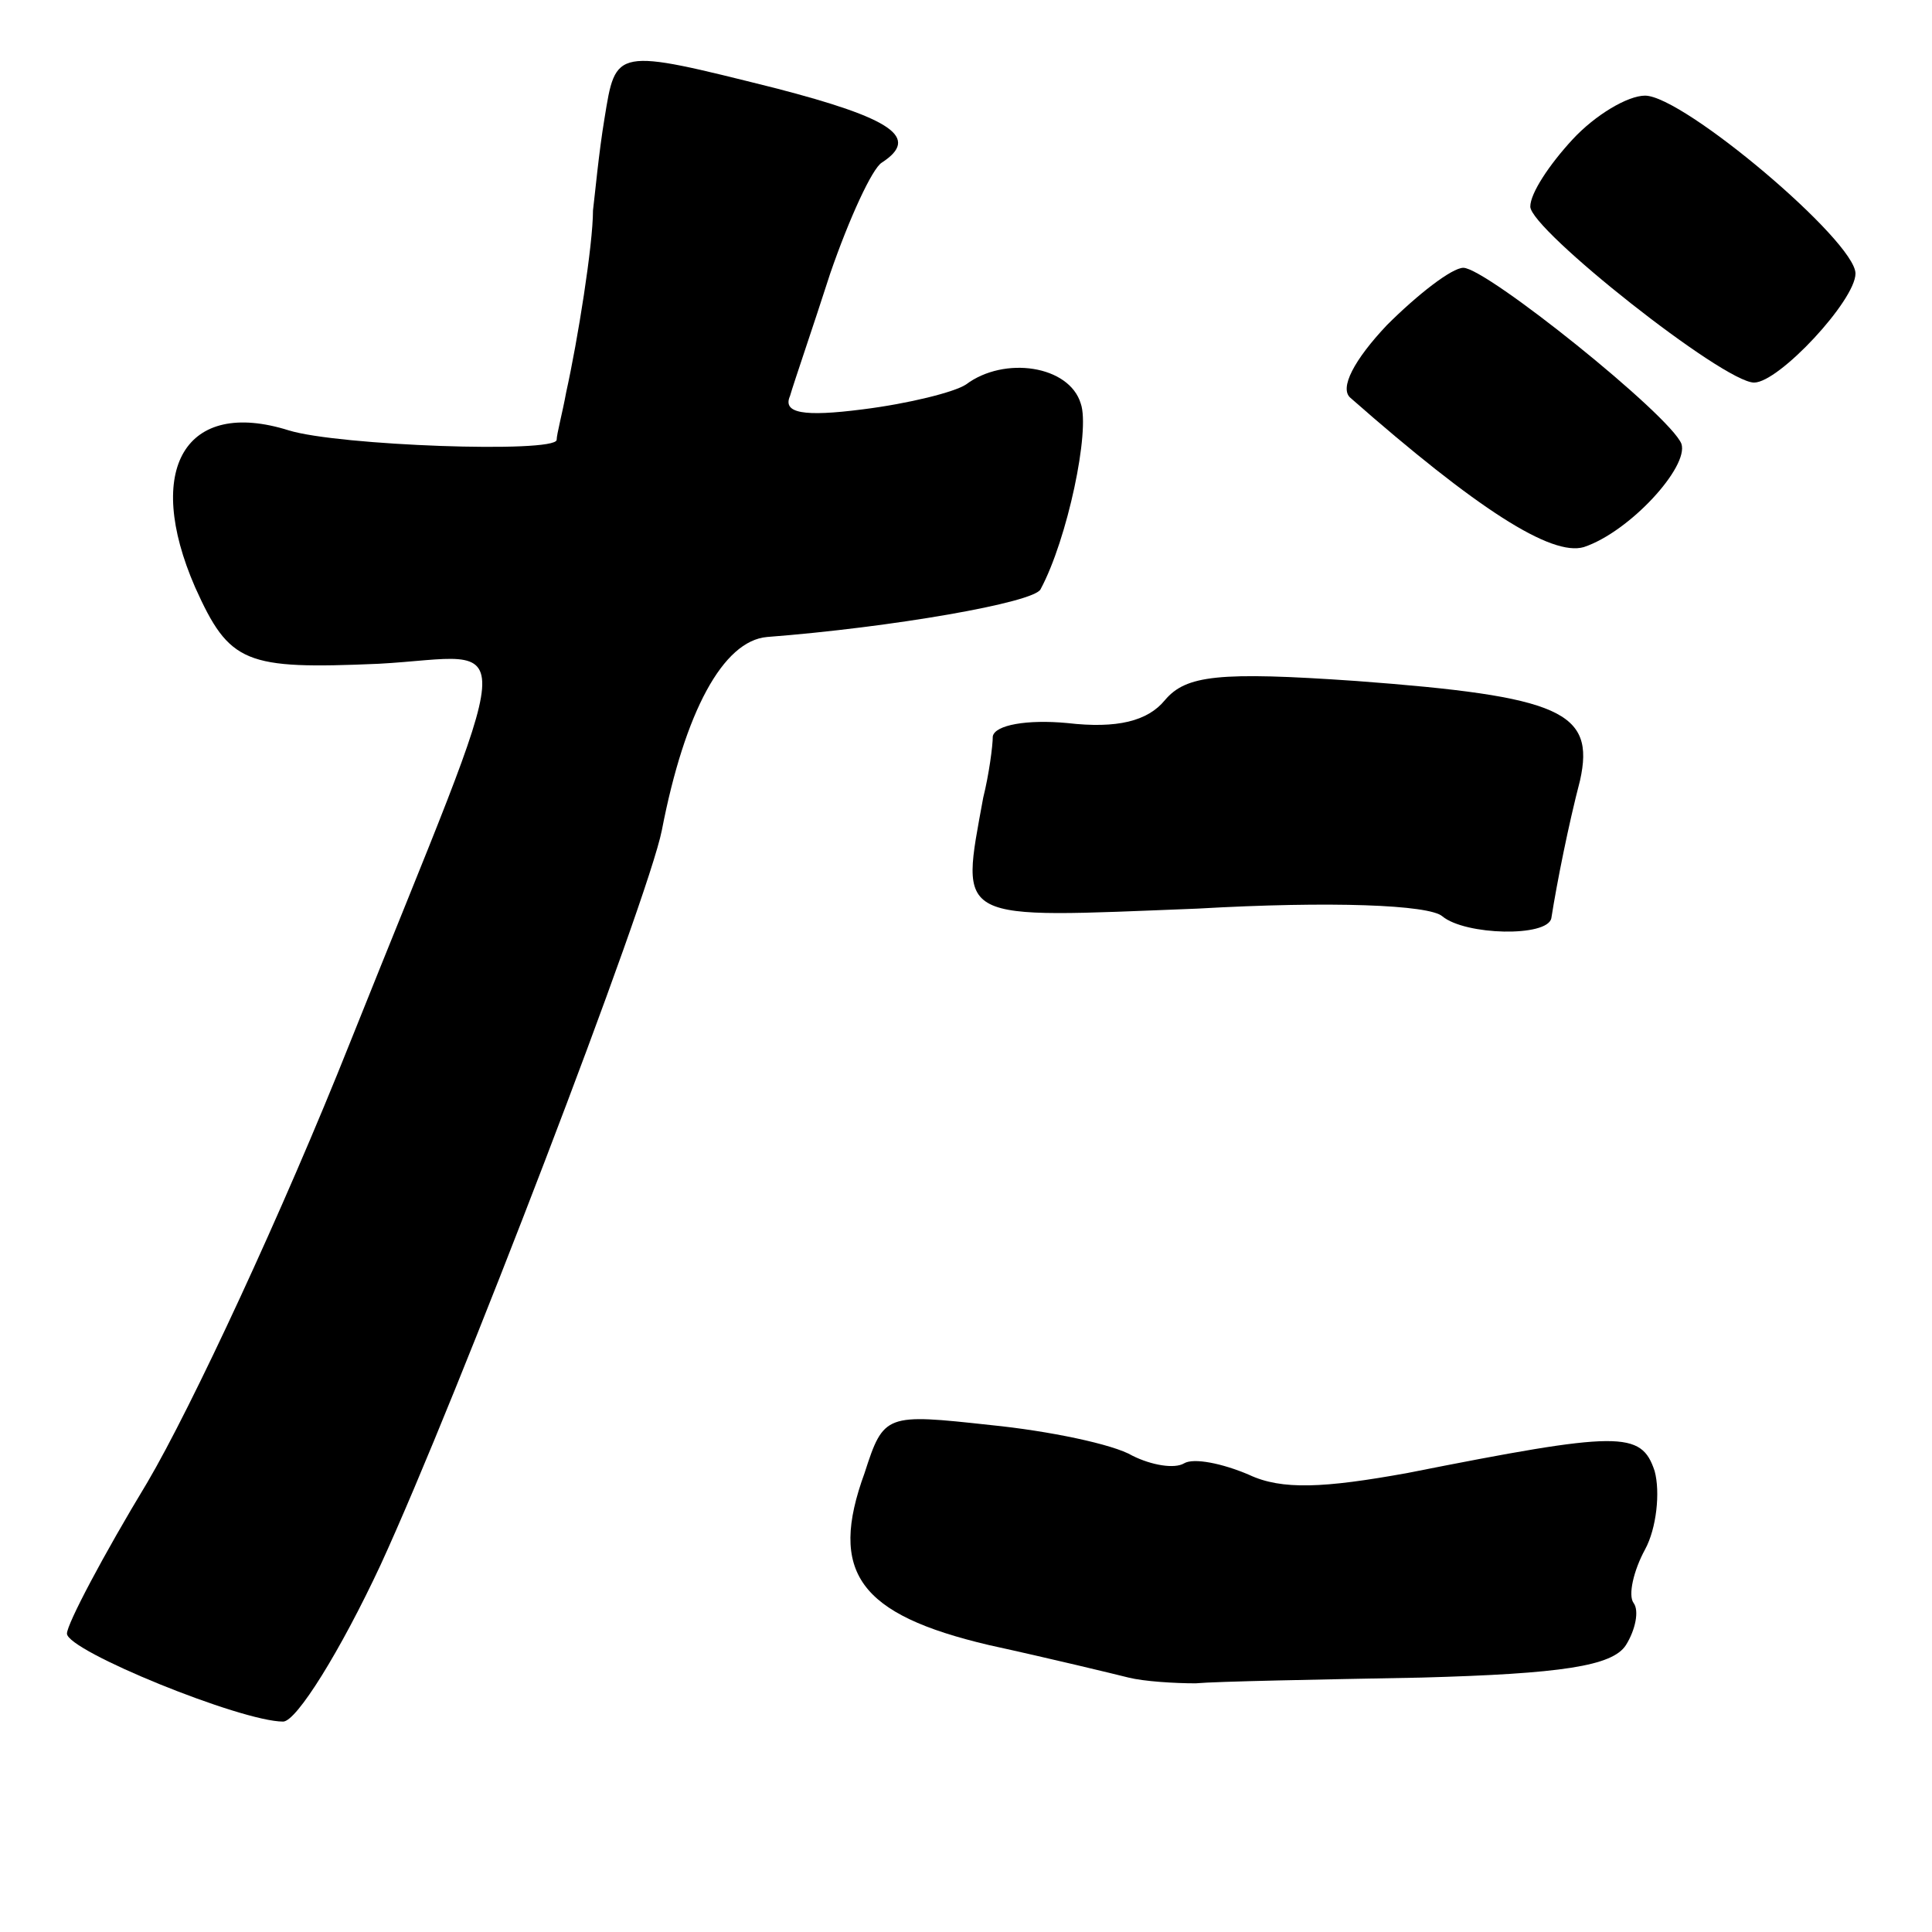 <?xml version="1.0" standalone="no"?>
<!DOCTYPE svg PUBLIC "-//W3C//DTD SVG 20010904//EN"
 "http://www.w3.org/TR/2001/REC-SVG-20010904/DTD/svg10.dtd">
<svg version="1.0" xmlns="http://www.w3.org/2000/svg"
 width="101pt" height="101pt" viewBox="0 0 101 101"
 preserveAspectRatio="xMidYMid meet">
<g transform="translate(0,101) scale(0.1,-0.1)"
fill="#000000" stroke="none">
<path d="M316 948 c-3 -18 -5 -40 -6 -48 0 -18 -8 -68 -14 -95 -2 -11 -5 -22
-5 -25 -1 -7 -114 -3 -140 5 -54 17 -76 -20 -49 -82 18 -40 26 -43 96 -40 74
4 75 27 -15 -198 -35 -88 -83 -191 -106 -230 -23 -38 -42 -74 -42 -79 0 -9 91
-46 113 -46 7 0 30 37 51 82 40 87 140 348 147 384 12 62 32 99 55 101 65 5
140 18 143 25 14 26 26 83 21 97 -6 20 -40 25 -60 10 -6 -4 -30 -10 -54 -13
-31 -4 -42 -2 -38 7 2 7 12 36 21 64 10 29 22 55 27 58 20 13 6 23 -56 39 -84
21 -83 21 -89 -16z"/>
<path d="M822 937 c-12 -13 -22 -28 -22 -35 0 -12 101 -92 117 -92 13 0 53 43
53 57 0 17 -90 93 -110 93 -9 0 -26 -10 -38 -23z"/>
<path d="M725 840 c-17 -18 -25 -33 -19 -38 66 -58 105 -83 122 -78 24 8 55
42 51 54 -6 15 -102 92 -114 92 -6 0 -24 -14 -40 -30z"/>
<path d="M609 644 c-9 -11 -25 -15 -51 -12 -21 2 -38 -1 -39 -7 0 -5 -2 -20
-5 -32 -12 -66 -16 -63 112 -58 70 4 121 2 128 -4 12 -10 55 -11 57 -1 3 19 9
49 15 72 8 36 -10 44 -117 52 -72 5 -89 3 -100 -10z"/>
<path d="M452 240 c-19 -52 -3 -74 65 -90 32 -7 65 -15 73 -17 8 -2 24 -3 35
-3 11 1 64 2 118 3 73 2 100 6 107 17 5 8 7 18 4 22 -3 4 0 17 6 28 6 11 8 30
5 41 -7 21 -18 21 -129 -1 -44 -8 -66 -9 -83 -1 -14 6 -29 9 -34 6 -5 -3 -17
-1 -27 4 -10 6 -44 13 -74 16 -55 6 -56 6 -66 -25z"/>
</g>
</svg>
